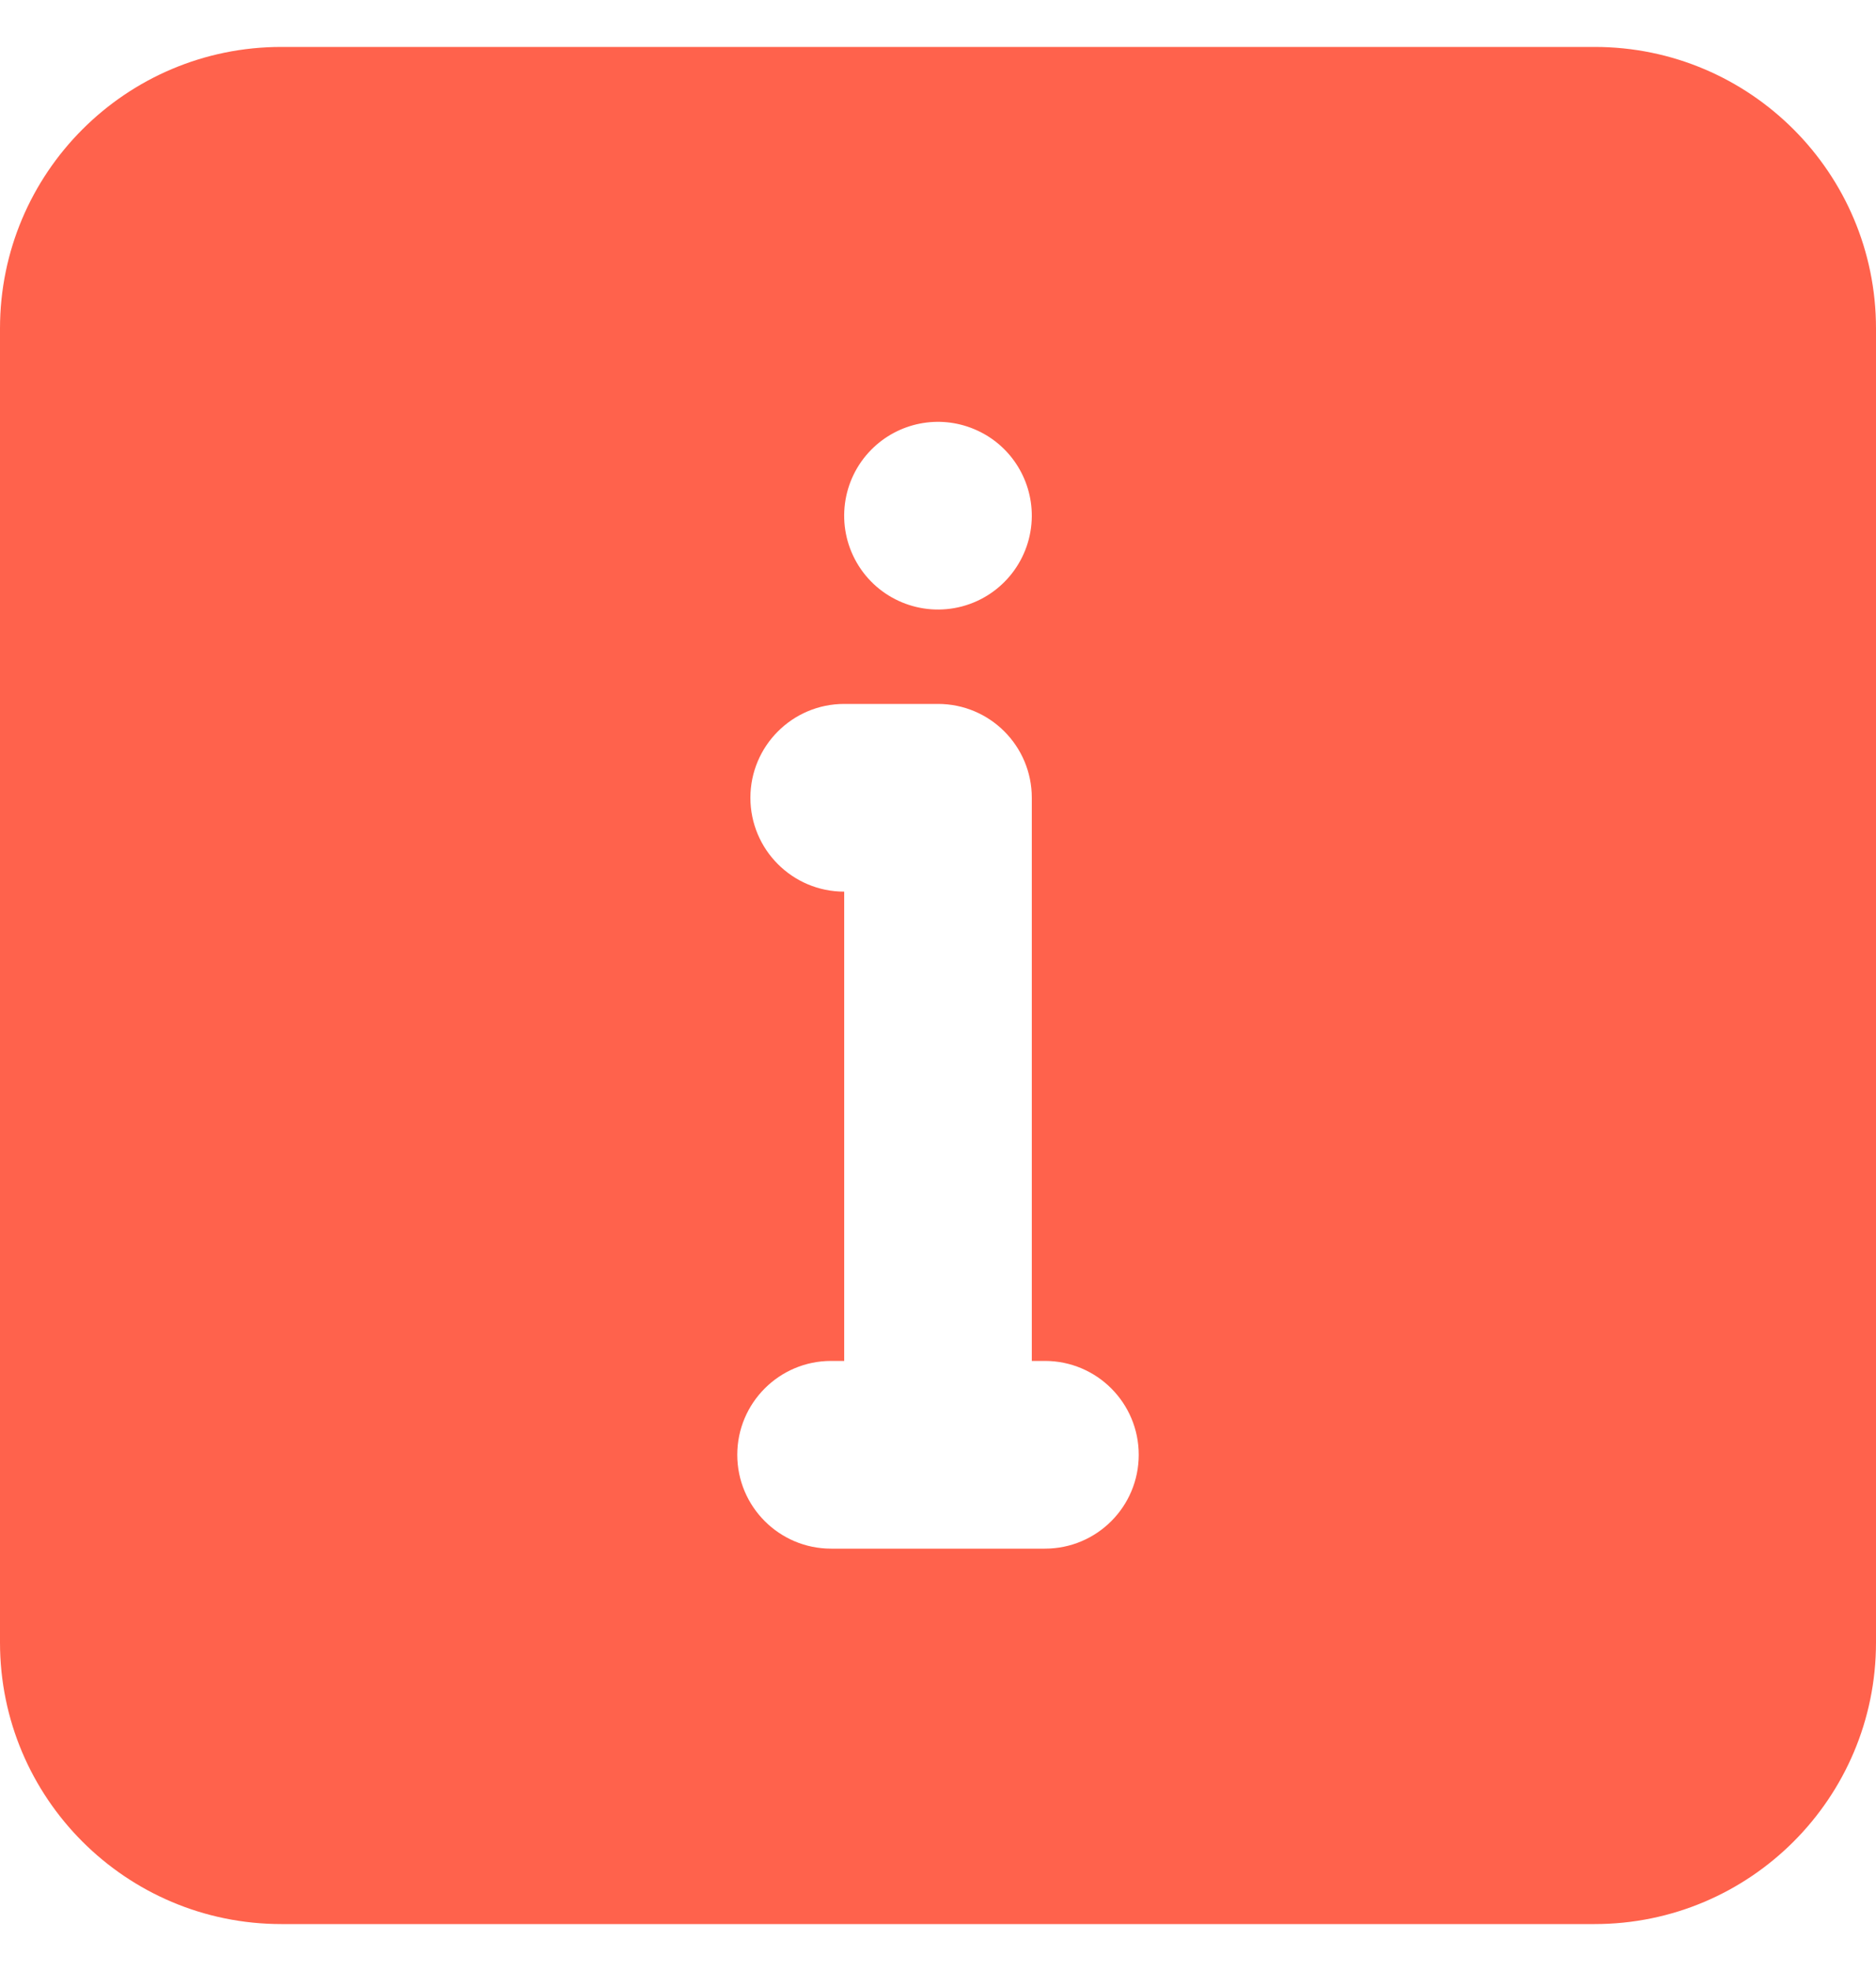 <svg width="20" height="21" viewBox="0 0 20 21" fill="none" xmlns="http://www.w3.org/2000/svg">
<g id="Group">
<g id="Layer_90">
<path id="Shape" fill-rule="evenodd" clip-rule="evenodd" d="M17 0.5H3C1.343 0.5 0 1.843 0 3.5V17.5C0 19.157 1.343 20.5 3 20.5H17C18.657 20.5 20 19.157 20 17.5V3.5C20 1.843 18.657 0.5 17 0.5ZM9.29 4.79C9.576 4.502 10.008 4.415 10.383 4.571C10.759 4.726 11.002 5.094 11 5.5C10.997 5.951 10.693 6.345 10.256 6.461C9.82 6.576 9.36 6.386 9.134 5.995C8.908 5.604 8.972 5.11 9.29 4.79ZM8.86 16.5H11.14C11.693 16.5 12.14 16.052 12.14 15.5C12.14 14.948 11.693 14.5 11.14 14.5H11V8.5C11 7.948 10.553 7.5 10 7.5H9C8.448 7.5 8 7.948 8 8.5C8 9.052 8.448 9.5 9 9.5V14.5H8.86C8.308 14.5 7.86 14.948 7.86 15.5C7.86 16.052 8.308 16.5 8.86 16.5Z" fill="#FF624C"/>
</g>
</g>
</svg>
